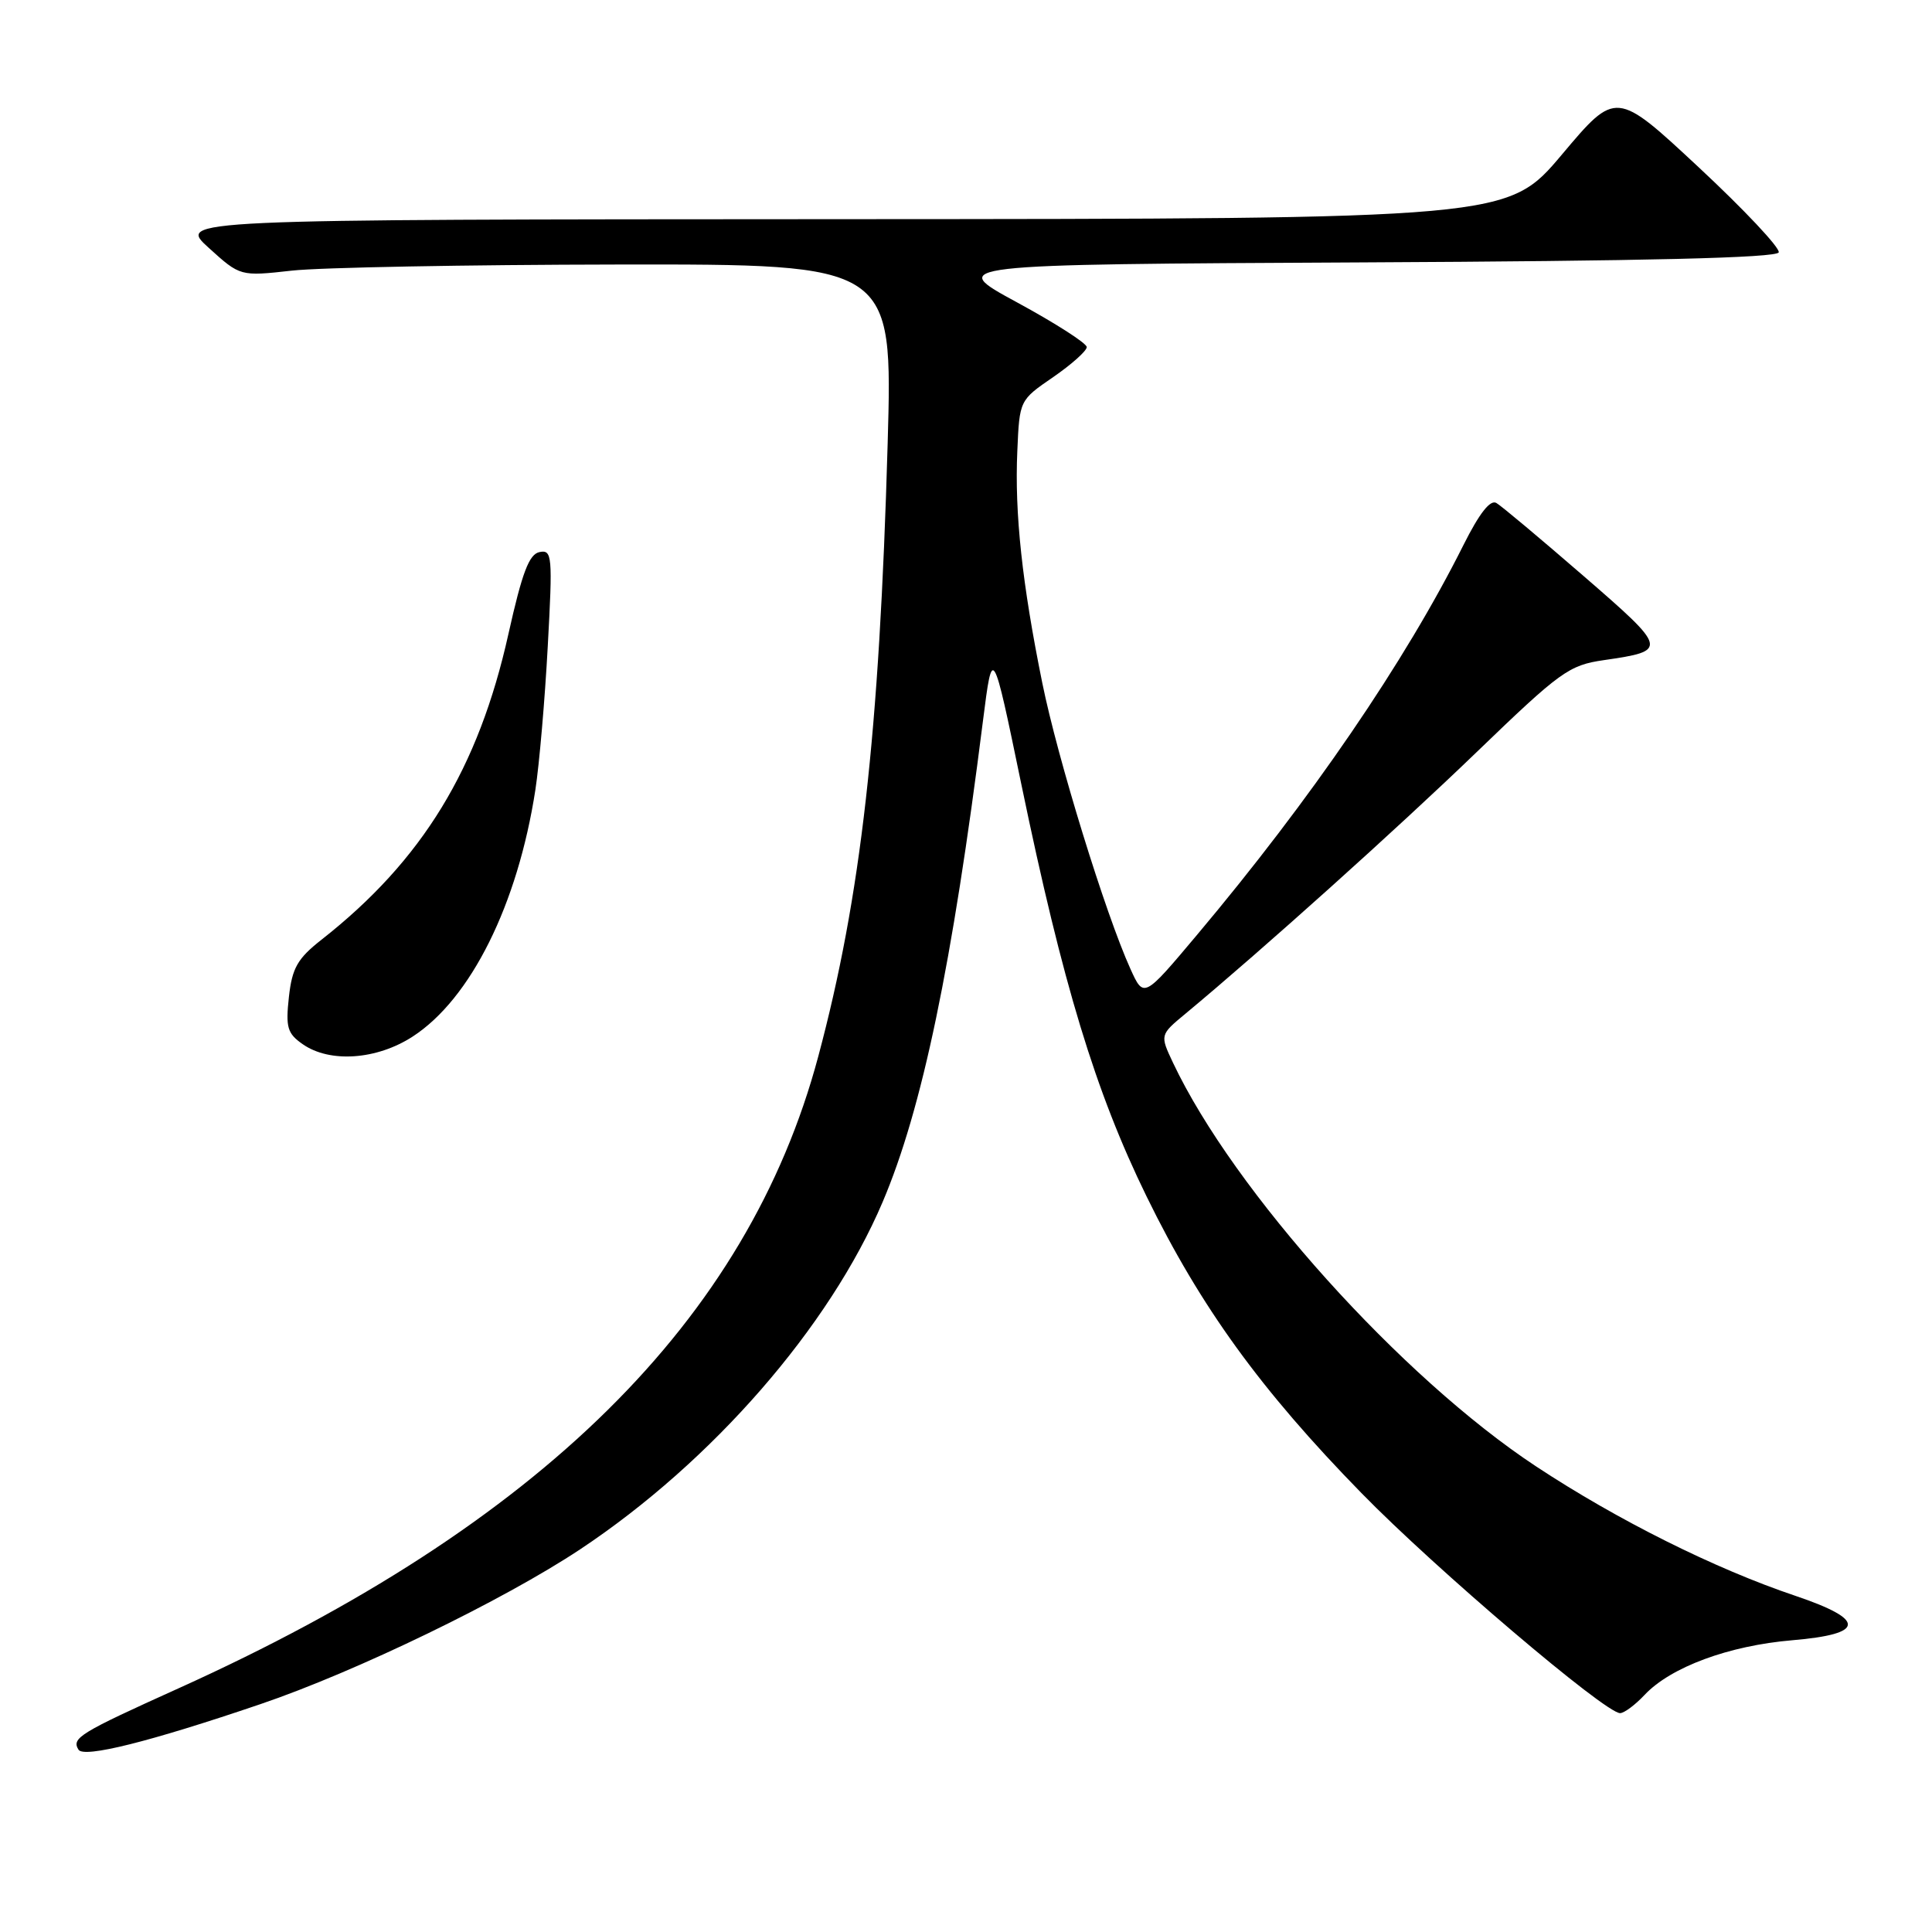 <?xml version="1.0" encoding="UTF-8" standalone="no"?>
<!DOCTYPE svg PUBLIC "-//W3C//DTD SVG 1.1//EN" "http://www.w3.org/Graphics/SVG/1.1/DTD/svg11.dtd" >
<svg xmlns="http://www.w3.org/2000/svg" xmlns:xlink="http://www.w3.org/1999/xlink" version="1.1" viewBox="0 0 256 256">
 <g >
 <path fill="currentColor"
d=" M 34.50 225.81 C 47.17 221.51 66.71 212.04 76.88 205.29 C 94.38 193.66 109.90 175.84 116.95 159.28 C 122.19 146.97 126.17 127.87 130.25 95.50 C 131.52 85.50 131.52 85.50 135.34 103.96 C 140.83 130.45 145.15 144.67 151.93 158.54 C 159.09 173.19 167.06 184.19 180.40 197.84 C 190.18 207.86 212.68 227.00 214.67 227.00 C 215.21 227.00 216.67 225.91 217.92 224.58 C 221.38 220.90 229.08 218.05 237.50 217.34 C 247.18 216.52 247.30 214.63 237.88 211.45 C 227.22 207.86 214.34 201.43 203.56 194.32 C 185.70 182.55 163.46 157.82 155.43 140.82 C 153.69 137.13 153.69 137.13 157.08 134.32 C 167.23 125.89 185.19 109.76 195.65 99.67 C 206.77 88.95 207.89 88.14 212.53 87.47 C 221.08 86.23 221.03 86.03 209.85 76.34 C 204.16 71.41 198.95 67.04 198.28 66.65 C 197.47 66.16 196.02 68.02 193.92 72.21 C 186.18 87.68 173.72 105.91 158.60 123.89 C 151.55 132.28 151.55 132.28 149.79 128.39 C 146.48 121.09 140.14 100.52 138.11 90.50 C 135.44 77.35 134.43 68.02 134.80 59.77 C 135.09 53.03 135.09 53.03 139.55 49.97 C 142.00 48.28 144.00 46.49 144.00 45.99 C 144.00 45.49 139.84 42.82 134.75 40.06 C 125.50 35.04 125.50 35.04 180.42 34.77 C 218.05 34.59 235.44 34.17 235.69 33.44 C 235.88 32.85 231.11 27.78 225.09 22.17 C 214.13 11.96 214.13 11.96 206.96 20.48 C 199.78 29.00 199.78 29.00 111.64 29.04 C 23.50 29.08 23.50 29.08 27.67 32.85 C 31.83 36.62 31.83 36.62 38.67 35.86 C 42.42 35.44 61.88 35.08 81.90 35.05 C 118.29 35.00 118.29 35.00 117.62 58.75 C 116.52 97.29 114.08 118.85 108.42 140.00 C 99.07 174.94 71.62 202.05 23.66 223.71 C 10.53 229.64 9.45 230.30 10.40 231.84 C 11.11 232.98 19.86 230.79 34.50 225.81 Z  M 54.68 137.35 C 62.38 132.36 68.60 119.85 70.94 104.66 C 71.46 101.27 72.20 92.72 72.58 85.65 C 73.24 73.64 73.16 72.82 71.50 73.15 C 70.11 73.42 69.19 75.85 67.37 84.00 C 63.40 101.85 55.97 114.01 42.62 124.50 C 39.42 127.01 38.71 128.25 38.28 132.11 C 37.84 136.13 38.07 136.94 40.11 138.36 C 43.69 140.87 49.92 140.44 54.68 137.35 Z "/>
</g>
</svg>